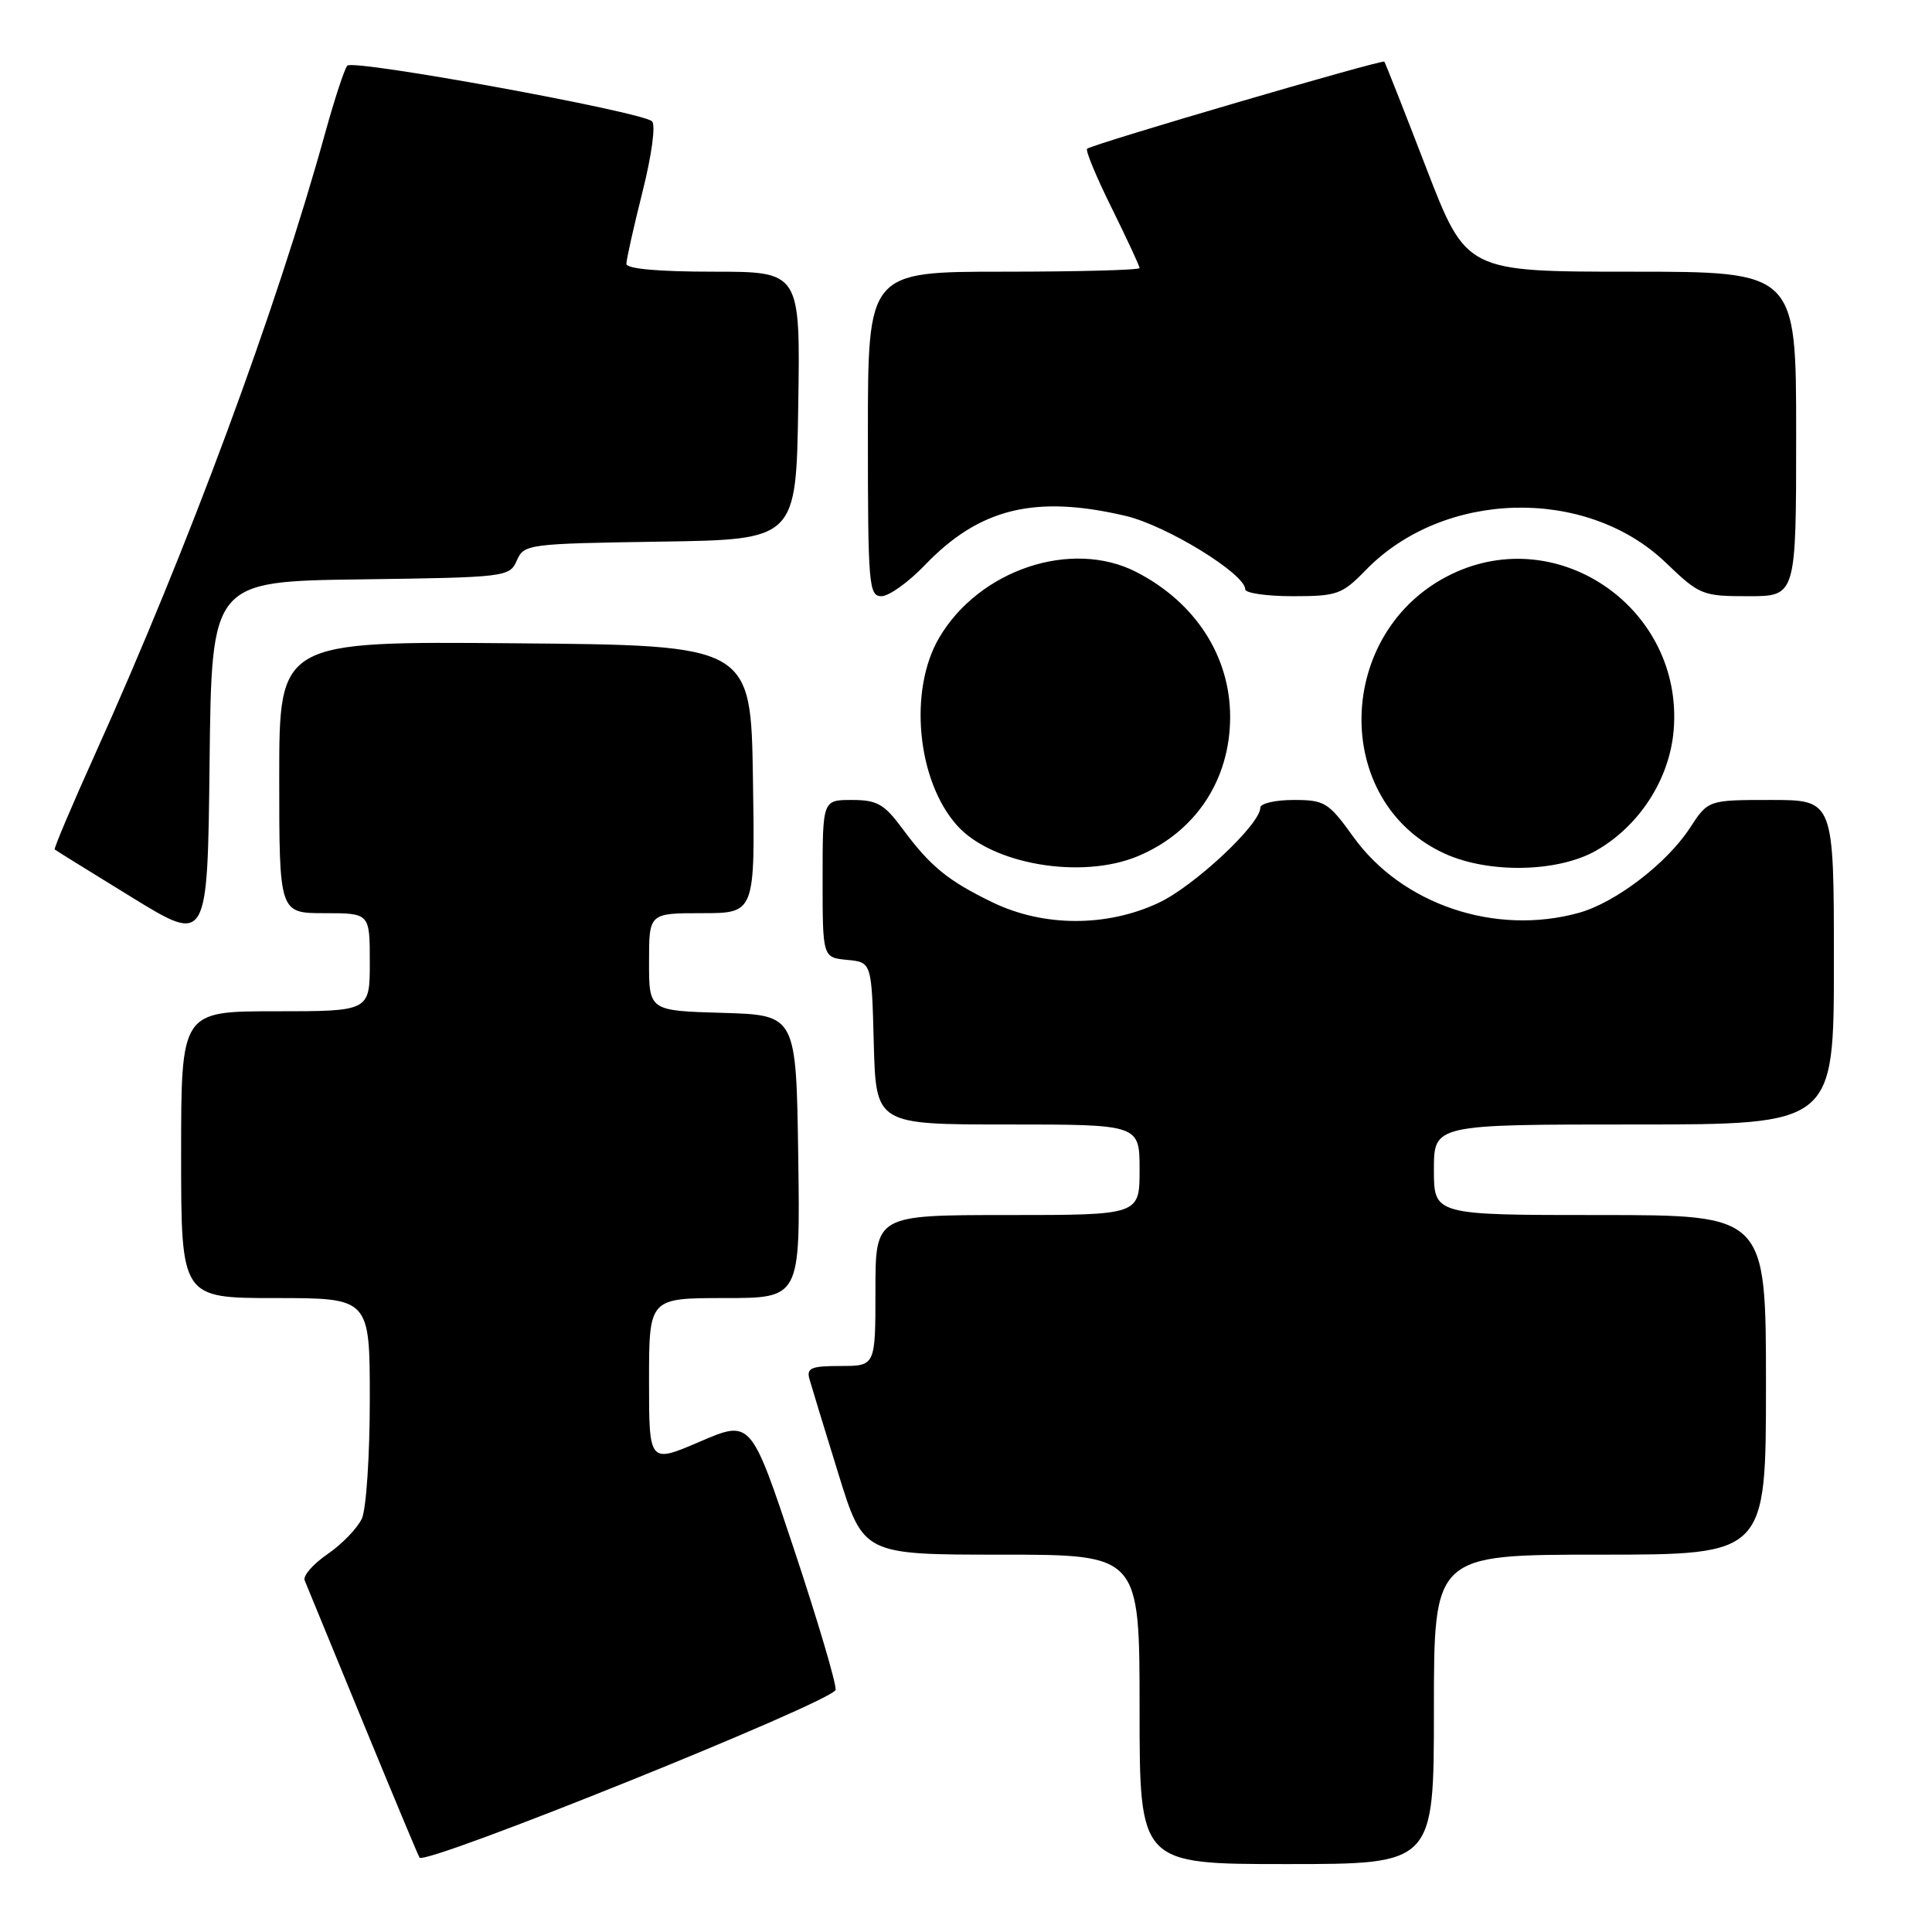 <?xml version="1.0" encoding="UTF-8" standalone="no"?>
<!DOCTYPE svg PUBLIC "-//W3C//DTD SVG 1.1//EN" "http://www.w3.org/Graphics/SVG/1.1/DTD/svg11.dtd" >
<svg xmlns="http://www.w3.org/2000/svg" xmlns:xlink="http://www.w3.org/1999/xlink" version="1.1" viewBox="0 0 256 256">
 <g >
 <path fill="currentColor"
d=" M 110.72 223.91 C 110.84 223.14 108.36 214.76 105.22 205.31 C 99.50 188.12 99.50 188.12 92.75 191.02 C 86.00 193.92 86.00 193.92 86.00 182.96 C 86.00 172.00 86.00 172.00 96.02 172.00 C 106.04 172.00 106.04 172.00 105.77 153.25 C 105.50 134.50 105.50 134.50 95.75 134.21 C 86.00 133.93 86.00 133.93 86.00 127.46 C 86.00 121.00 86.00 121.00 93.02 121.00 C 100.05 121.00 100.05 121.00 99.77 103.25 C 99.50 85.50 99.50 85.50 68.25 85.24 C 37.00 84.97 37.00 84.97 37.00 102.99 C 37.00 121.00 37.00 121.00 43.00 121.00 C 49.00 121.00 49.00 121.00 49.00 127.50 C 49.00 134.00 49.00 134.00 36.50 134.00 C 24.00 134.00 24.00 134.00 24.00 153.00 C 24.00 172.00 24.00 172.00 36.50 172.00 C 49.00 172.00 49.00 172.00 49.00 185.45 C 49.00 192.85 48.53 199.95 47.95 201.22 C 47.36 202.49 45.32 204.61 43.40 205.93 C 41.48 207.24 40.12 208.81 40.37 209.41 C 40.62 210.01 44.06 218.38 48.01 228.00 C 51.97 237.62 55.37 245.79 55.59 246.14 C 56.28 247.27 110.49 225.42 110.72 223.91 Z  M 190.00 226.50 C 190.00 206.00 190.00 206.00 212.00 206.00 C 234.00 206.00 234.00 206.00 234.00 183.50 C 234.00 161.00 234.00 161.00 212.00 161.00 C 190.00 161.00 190.00 161.00 190.00 155.00 C 190.00 149.00 190.00 149.00 216.50 149.00 C 243.00 149.00 243.00 149.00 243.00 127.50 C 243.00 106.00 243.00 106.00 234.67 106.00 C 226.34 106.00 226.34 106.00 223.92 109.71 C 220.86 114.41 214.05 119.61 209.22 120.95 C 198.15 124.03 185.77 119.86 179.32 110.88 C 176.03 106.31 175.53 106.00 171.41 106.00 C 168.98 106.00 167.00 106.46 167.00 107.02 C 167.00 109.23 158.23 117.43 153.50 119.64 C 146.62 122.86 138.25 122.83 131.50 119.56 C 125.58 116.69 123.26 114.79 119.54 109.75 C 117.16 106.54 116.21 106.00 112.88 106.00 C 109.00 106.00 109.00 106.00 109.00 116.44 C 109.00 126.87 109.00 126.87 112.25 127.19 C 115.50 127.50 115.50 127.50 115.78 138.25 C 116.07 149.00 116.07 149.00 133.53 149.00 C 151.00 149.00 151.00 149.00 151.00 155.00 C 151.00 161.00 151.00 161.00 133.50 161.00 C 116.00 161.00 116.00 161.00 116.00 171.00 C 116.00 181.00 116.00 181.00 111.38 181.00 C 107.47 181.00 106.84 181.27 107.26 182.75 C 107.53 183.71 109.25 189.34 111.08 195.25 C 114.40 206.00 114.40 206.00 132.70 206.00 C 151.00 206.00 151.00 206.00 151.00 226.50 C 151.00 247.00 151.00 247.00 170.50 247.00 C 190.00 247.00 190.00 247.00 190.00 226.50 Z  M 47.77 76.77 C 67.09 76.51 67.52 76.45 68.48 74.27 C 69.43 72.10 69.92 72.04 87.48 71.77 C 105.50 71.50 105.50 71.50 105.77 53.75 C 106.05 36.00 106.05 36.00 94.52 36.00 C 87.24 36.00 83.00 35.62 83.00 34.96 C 83.00 34.39 83.96 30.09 85.14 25.40 C 86.37 20.50 86.90 16.53 86.39 16.07 C 84.97 14.79 46.78 7.81 46.02 8.70 C 45.64 9.14 44.34 13.10 43.12 17.50 C 36.60 41.10 25.04 72.33 12.60 99.92 C 9.52 106.75 7.11 112.44 7.25 112.56 C 7.39 112.68 12.00 115.54 17.50 118.92 C 27.50 125.06 27.50 125.06 27.77 101.05 C 28.04 77.04 28.04 77.04 47.77 76.77 Z  M 150.77 113.45 C 158.42 110.25 163.00 103.34 163.00 94.99 C 163.00 86.94 158.39 79.82 150.58 75.80 C 142.00 71.39 129.74 75.48 124.44 84.51 C 120.37 91.46 121.50 103.40 126.79 109.35 C 131.39 114.54 143.30 116.57 150.77 113.45 Z  M 211.46 112.73 C 217.22 109.46 221.23 103.25 221.77 96.76 C 223.10 80.75 206.60 69.17 192.31 76.09 C 176.85 83.58 176.32 106.25 191.46 113.12 C 197.29 115.77 206.40 115.59 211.46 112.73 Z  M 122.55 74.88 C 129.78 67.34 137.15 65.54 149.16 68.36 C 154.58 69.64 165.00 76.04 165.00 78.09 C 165.00 78.59 167.84 79.00 171.30 79.00 C 177.17 79.00 177.84 78.76 180.94 75.57 C 191.25 64.93 210.16 64.44 220.70 74.53 C 225.21 78.86 225.56 79.00 231.68 79.00 C 238.00 79.00 238.00 79.00 238.00 57.50 C 238.00 36.00 238.00 36.00 216.15 36.00 C 194.29 36.00 194.29 36.00 188.98 22.25 C 186.07 14.69 183.57 8.35 183.43 8.17 C 183.18 7.84 144.86 19.06 144.05 19.71 C 143.80 19.91 145.26 23.44 147.30 27.55 C 149.33 31.67 151.00 35.25 151.00 35.52 C 151.00 35.78 142.90 36.00 133.00 36.00 C 115.00 36.00 115.00 36.00 115.00 57.50 C 115.00 77.52 115.12 79.00 116.80 79.00 C 117.79 79.00 120.37 77.15 122.55 74.88 Z "/>
</g>
</svg>